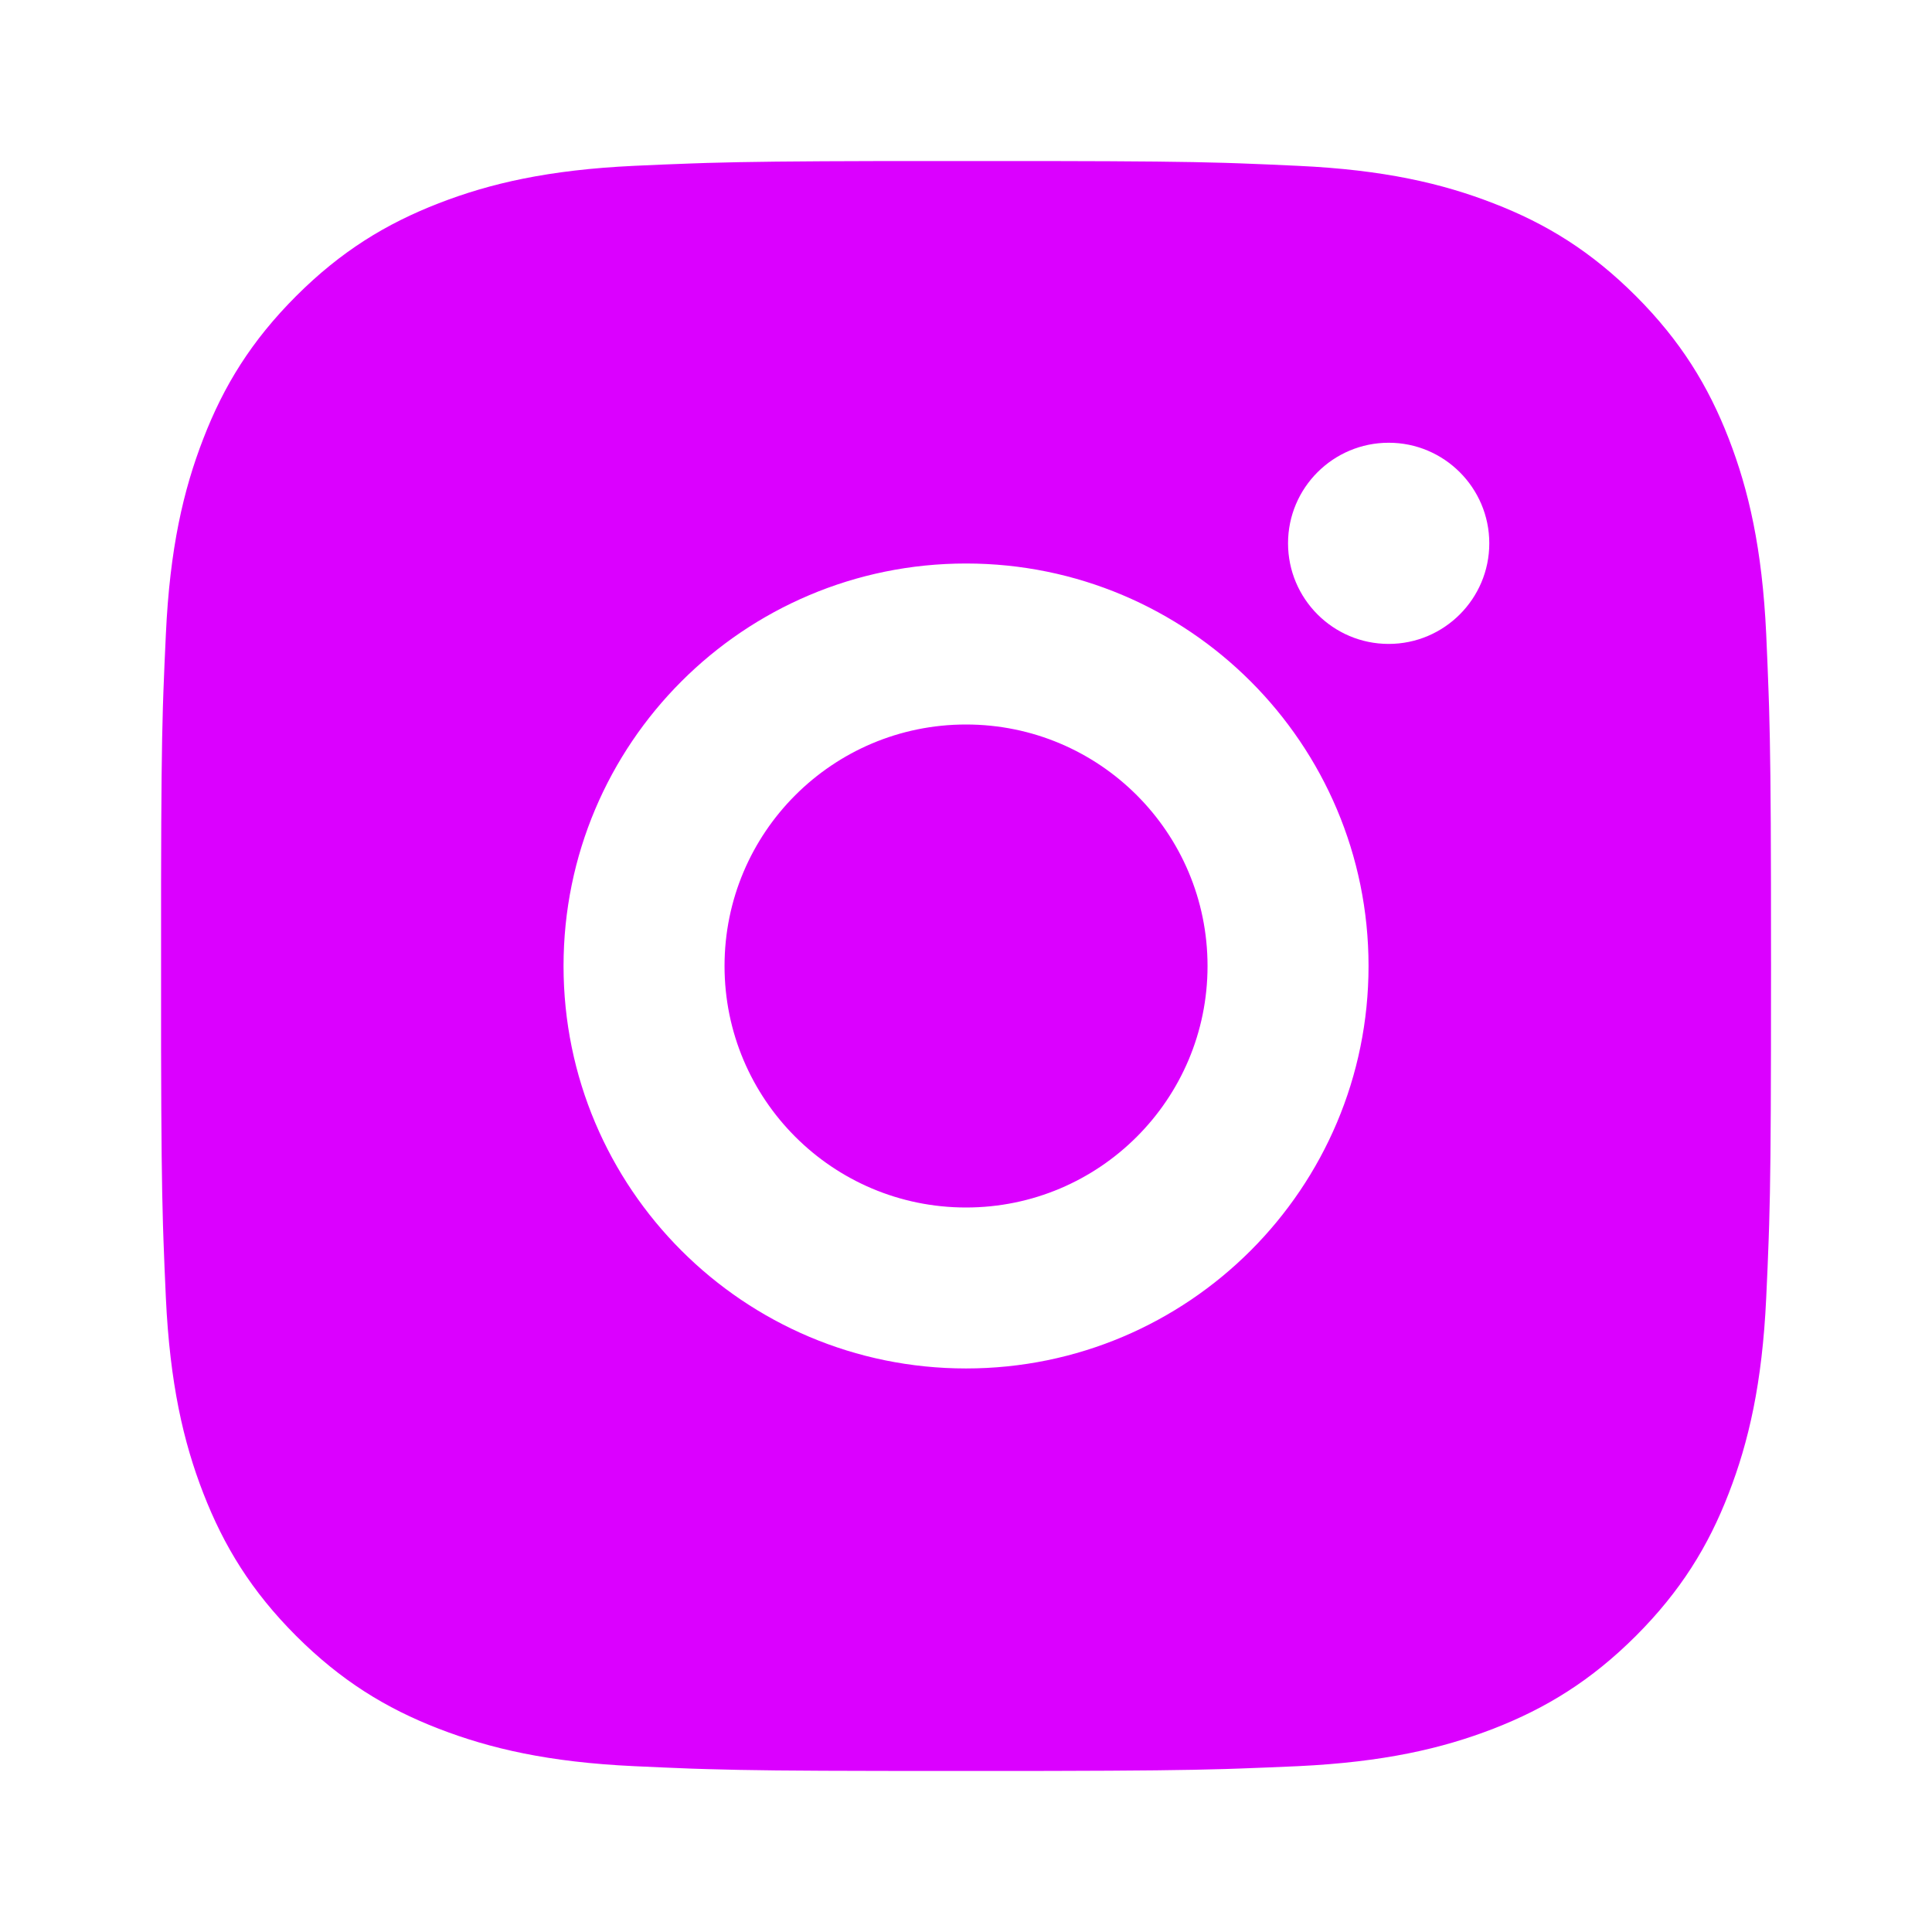 <svg fill="none" height="48" viewBox="0 0 48 48" width="48" xmlns="http://www.w3.org/2000/svg">
    <path
        d="M26.056 4.001C28.307 4.005 29.448 4.017 30.433 4.046L30.821 4.059C31.27 4.075 31.712 4.095 32.246 4.12C34.374 4.218 35.826 4.555 37.101 5.05C38.419 5.558 39.532 6.245 40.644 7.356C41.754 8.468 42.441 9.585 42.951 10.9C43.444 12.173 43.781 13.626 43.881 15.755C43.904 16.288 43.924 16.73 43.939 17.179L43.952 17.567C43.981 18.552 43.995 19.693 43.999 21.944L44 23.435C44.001 23.617 44.001 23.805 44.001 24L44 24.564L43.999 26.055C43.995 28.306 43.984 29.447 43.954 30.432L43.941 30.82C43.926 31.269 43.906 31.711 43.881 32.245C43.782 34.373 43.444 35.825 42.951 37.099C42.442 38.418 41.754 39.531 40.644 40.643C39.532 41.753 38.414 42.44 37.101 42.95C35.826 43.443 34.374 43.779 32.246 43.88C31.712 43.903 31.27 43.923 30.821 43.938L30.433 43.951C29.448 43.98 28.307 43.993 26.056 43.998L24.565 43.999C24.383 43.999 24.195 43.999 24.001 43.999H23.436L21.945 43.998C19.694 43.995 18.553 43.983 17.568 43.953L17.18 43.941C16.731 43.925 16.289 43.904 15.756 43.88C13.627 43.781 12.177 43.443 10.901 42.95C9.584 42.441 8.469 41.753 7.357 40.643C6.246 39.531 5.561 38.413 5.051 37.099C4.556 35.825 4.221 34.373 4.121 32.245C4.097 31.711 4.077 31.269 4.062 30.82L4.049 30.432C4.02 29.447 4.007 28.306 4.002 26.055L4.002 21.944C4.006 19.693 4.018 18.552 4.047 17.567L4.06 17.179C4.076 16.73 4.096 16.288 4.121 15.755C4.219 13.625 4.556 12.175 5.051 10.9C5.559 9.583 6.246 8.468 7.357 7.356C8.469 6.245 9.586 5.56 10.901 5.05C12.176 4.555 13.626 4.22 15.756 4.12C16.289 4.096 16.731 4.076 17.18 4.061L17.568 4.048C18.553 4.019 19.694 4.006 21.945 4.001L26.056 4.001ZM24.001 14C18.475 14 14.001 18.479 14.001 24C14.001 29.525 18.48 33.999 24.001 33.999C29.526 33.999 34.001 29.52 34.001 24C34.001 18.474 29.521 14 24.001 14ZM24.001 18C27.314 18 30.001 20.685 30.001 24C30.001 27.313 27.315 30 24.001 30C20.687 30 18.001 27.314 18.001 24C18.001 20.686 20.686 18 24.001 18ZM34.501 11C33.122 11 32.001 12.119 32.001 13.498C32.001 14.876 33.12 15.998 34.501 15.998C35.879 15.998 37.001 14.878 37.001 13.498C37.001 12.119 35.877 10.998 34.501 11Z"
        fill="#DB00FF" />
</svg>
